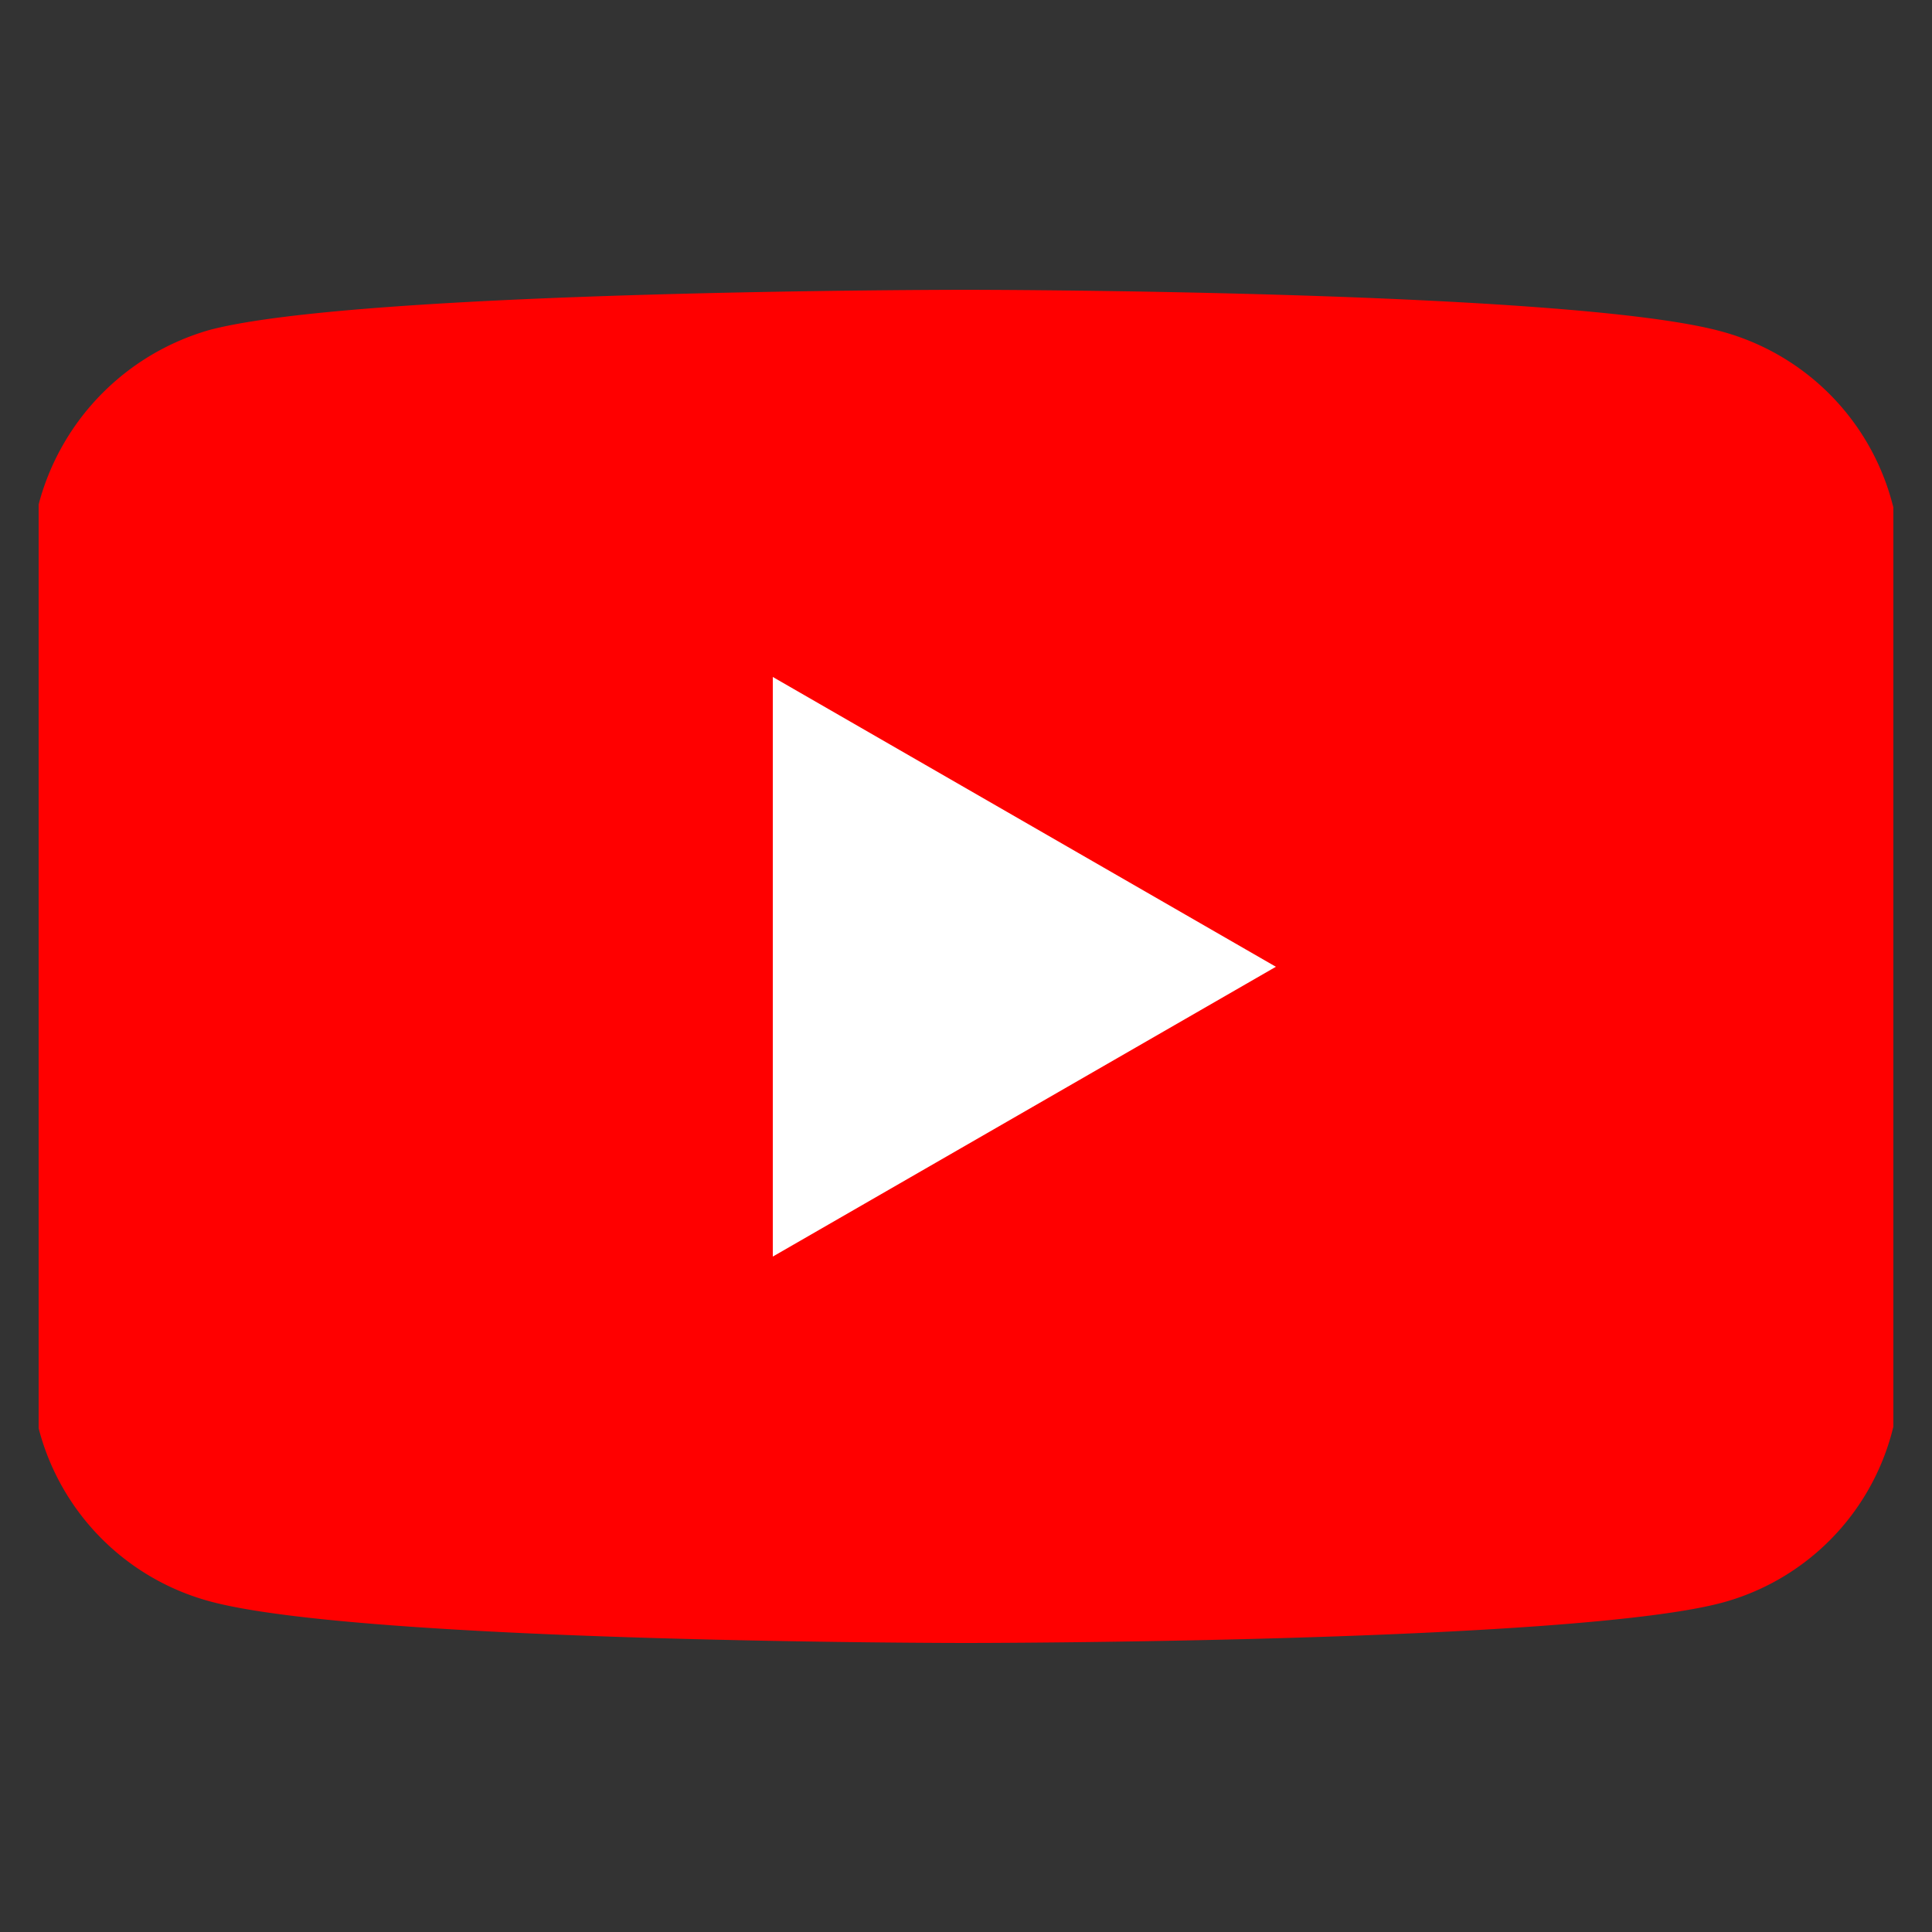 <svg width="25" height="25" fill="none" xmlns="http://www.w3.org/2000/svg"><rect width="100%" height="100%" fill="#333333" stroke="none"/><defs><clipPath id="a"><rect rx="-.5" width="24" height="24" transform="translate(.5 .5)" fill="#fff" fill-opacity="0"/></clipPath></defs><rect rx="-.5" width="24" height="24" transform="translate(.5 .5)" fill="none"/><g clip-path="url(#a)"><path d="M24.48 6.49a3.132 3.132 0 0 0-2.2-2.2c-1.96-.54-9.79-.54-9.79-.54s-7.82 0-9.78.52a3.194 3.194 0 0 0-2.2 2.22C0 8.45 0 12.51 0 12.51s0 4.07.51 6.01a3.132 3.132 0 0 0 2.2 2.2c1.98.54 9.79.54 9.79.54s7.82 0 9.78-.52a3.115 3.115 0 0 0 2.2-2.2c.51-1.96.51-6.01.51-6.01s.03-4.08-.51-6.04Z" fill="red"/><path d="m10 16.26 6.51-3.75L10 8.76v7.5Z" fill="#FFF"/></g></svg>